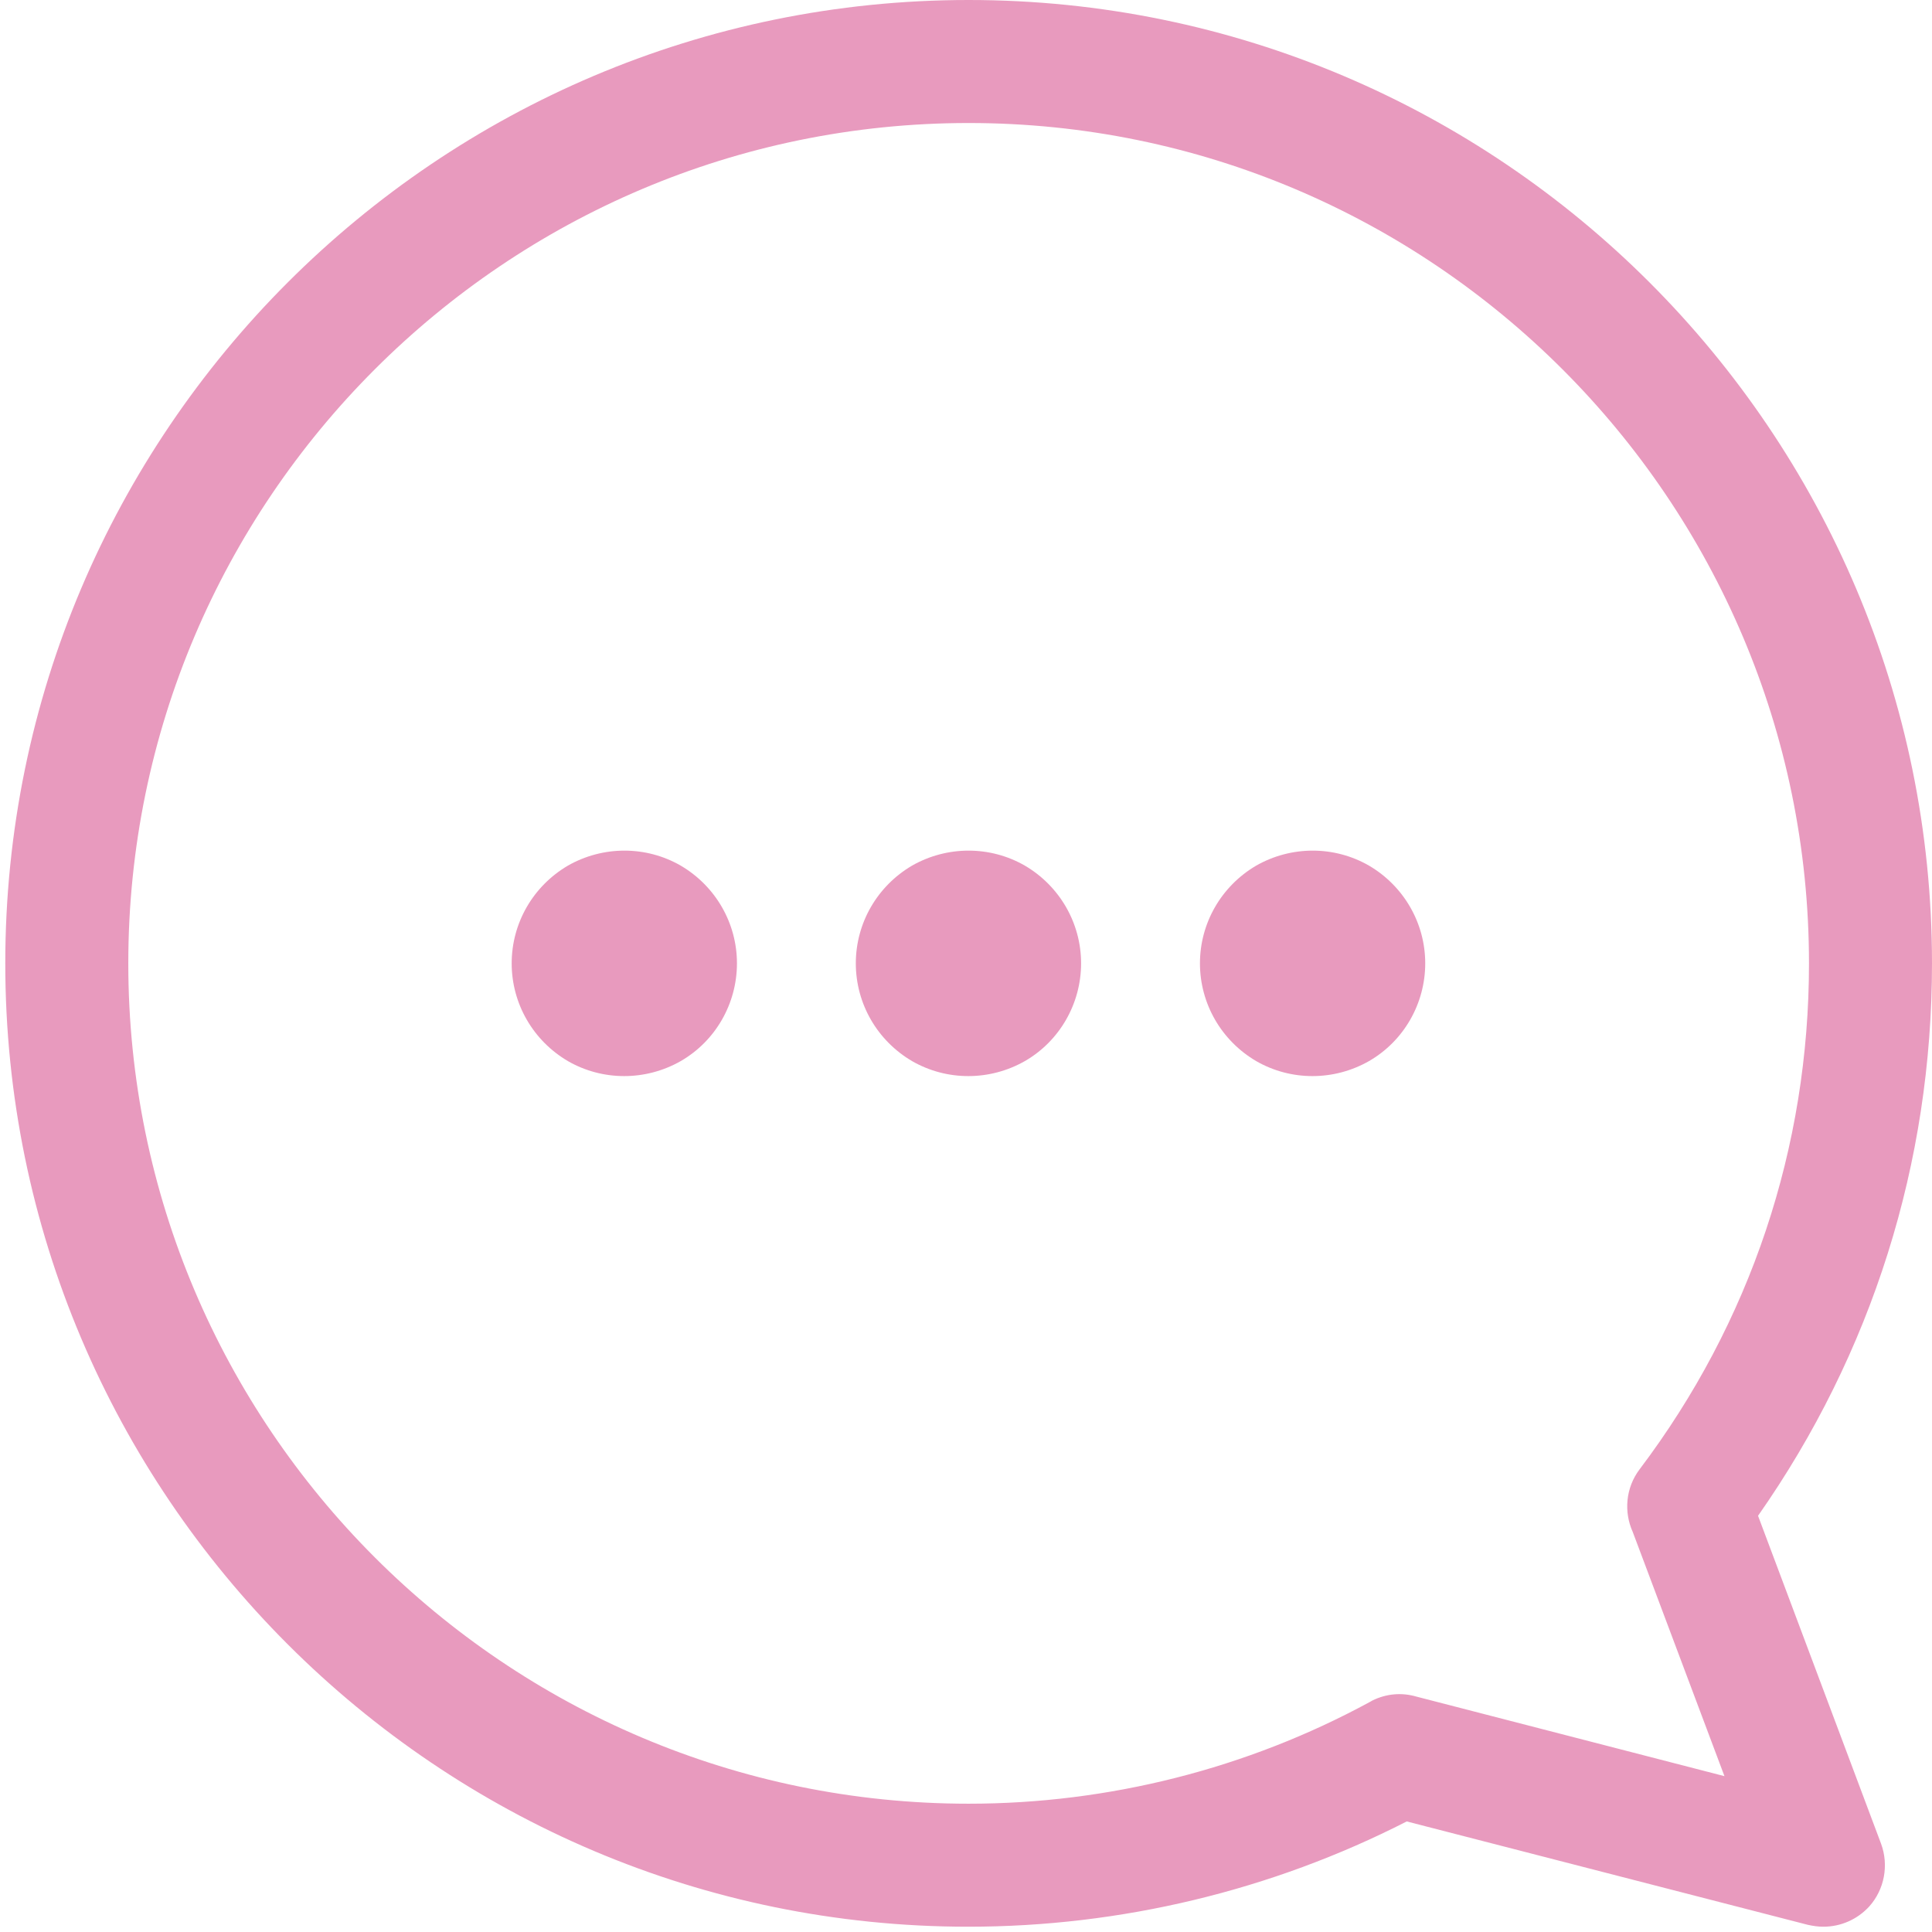<?xml version="1.0" standalone="no"?><!DOCTYPE svg PUBLIC "-//W3C//DTD SVG 1.1//EN" "http://www.w3.org/Graphics/SVG/1.1/DTD/svg11.dtd"><svg t="1562921214975" class="icon" viewBox="0 0 1024 1024" version="1.1" xmlns="http://www.w3.org/2000/svg" p-id="14946" xmlns:xlink="http://www.w3.org/1999/xlink" width="22" height="22"><defs><style type="text/css"></style></defs><path d="M966.4 1021.2c-2.8 0-5.4-0.4-8.2-1l-212.6-54.8C674 1002 594 1021.2 513.2 1021.2 231.8 1021.2 2.8 792.2 2.8 510.6S231.8 0 513.4 0 1024 229 1024 510.6c0 105.8-31.8 206.6-92.2 292.8l65.2 173.8c4.2 11.4 1.8 24.2-6.2 33.2-6.4 7-15.2 10.8-24.4 10.8z m-453-956C267.8 65.2 68 265 68 510.6 68 756.2 267.8 956 513.4 956c74.2 0 147.6-18.6 212.4-53.8 0.4-0.2 0.8-0.4 1.4-0.8 7.6-3.8 15.8-4.4 23.4-2.2l163.4 42.2-48.6-129.4c-4.8-10.6-3.8-23.4 3.6-33.2 58.8-77.8 89.8-170.6 89.8-268.2 0-245.6-199.8-445.4-445.4-445.4z" fill="#e89abe" p-id="14947"></path><path d="M271.2 510.6c0 21.4 11.4 41 29.8 51.8 18.4 10.6 41.2 10.6 59.8 0 18.4-10.6 29.8-30.4 29.8-51.8s-11.4-41-29.8-51.8c-18.4-10.6-41.2-10.6-59.8 0-18.4 10.8-29.8 30.4-29.8 51.8M453.6 510.6c0 21.4 11.4 41 29.8 51.8 18.4 10.6 41.2 10.6 59.8 0 18.4-10.6 29.8-30.4 29.8-51.8s-11.4-41-29.8-51.8c-18.4-10.6-41.2-10.6-59.8 0-18.4 10.8-29.8 30.4-29.8 51.8M636 510.6c0 21.4 11.4 41 29.8 51.8 18.4 10.6 41.2 10.6 59.8 0 18.4-10.6 29.8-30.4 29.8-51.8s-11.4-41-29.8-51.8c-18.4-10.6-41.2-10.6-59.8 0-18.4 10.8-29.8 30.4-29.8 51.8" fill="#e89abe" p-id="14948"></path></svg>